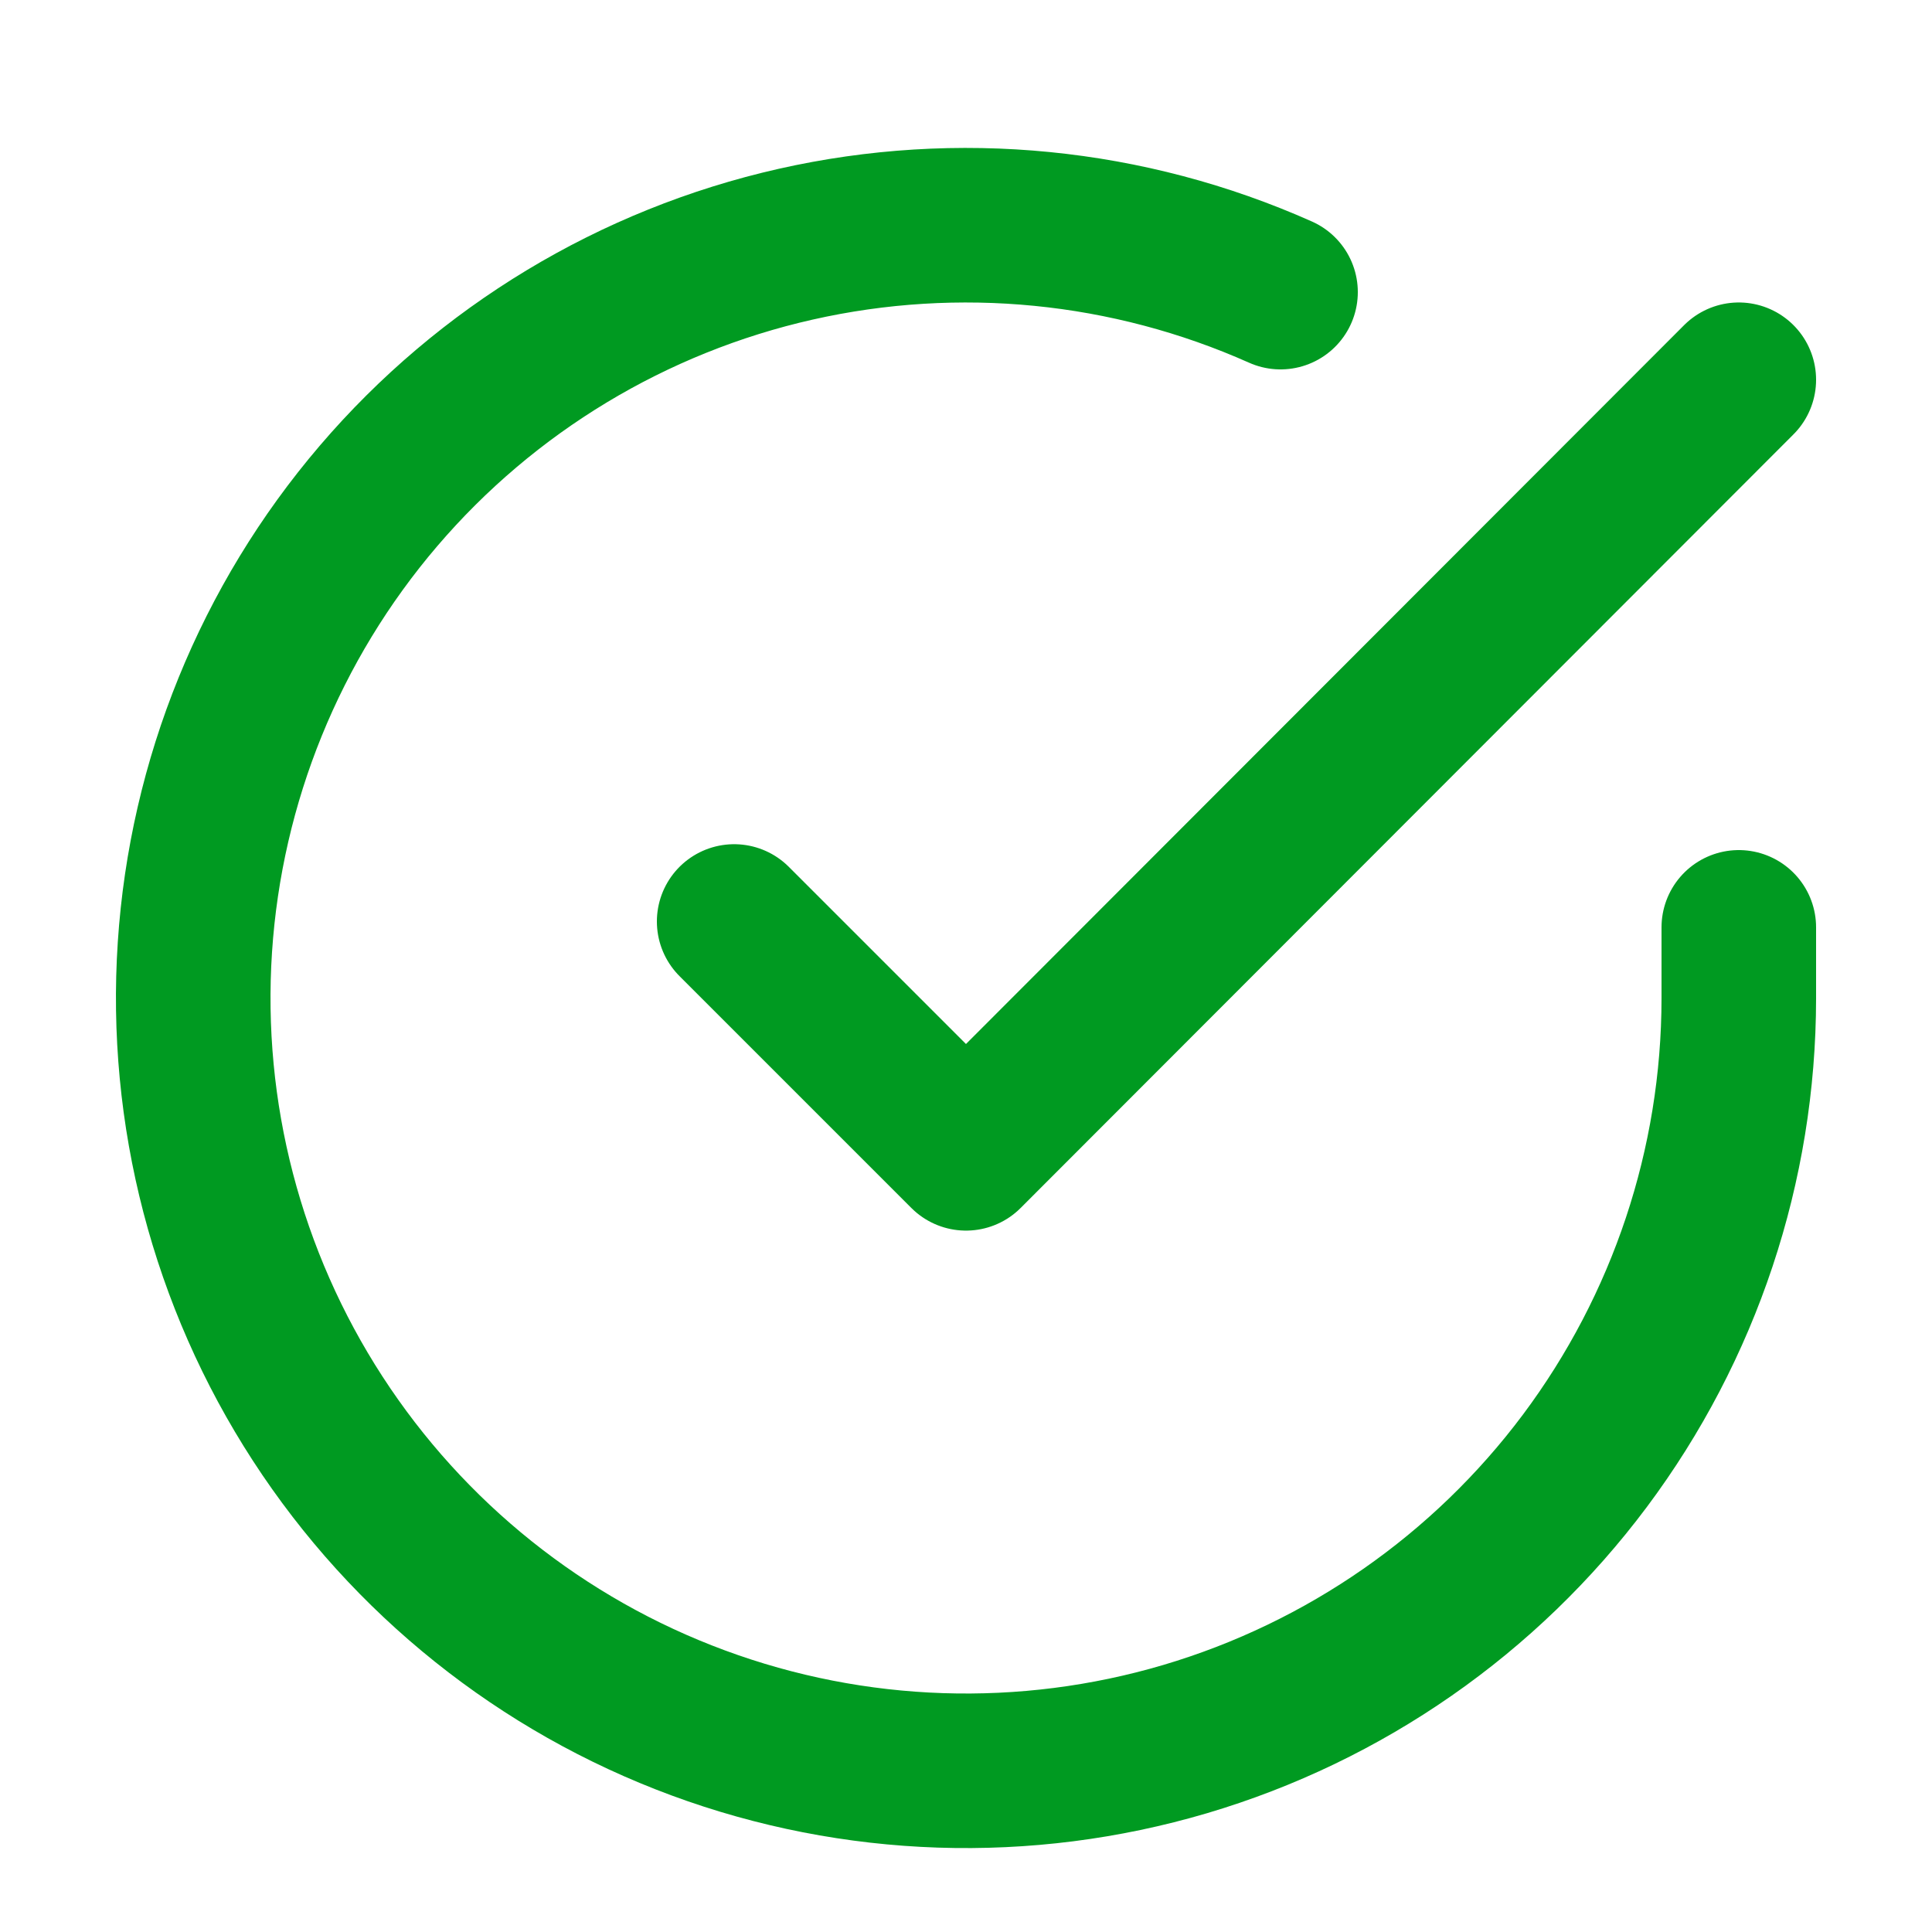 <svg width="25" height="25" viewBox="0 0 25 25" fill="none" xmlns="http://www.w3.org/2000/svg">
<path d="M22.5 12V12.92C22.499 15.076 21.8 17.174 20.509 18.902C19.218 20.629 17.403 21.892 15.335 22.504C13.267 23.115 11.057 23.042 9.034 22.294C7.012 21.547 5.285 20.166 4.111 18.357C2.937 16.548 2.38 14.408 2.522 12.256C2.664 10.104 3.497 8.056 4.898 6.417C6.299 4.778 8.193 3.635 10.296 3.16C12.4 2.685 14.6 2.902 16.57 3.78M22.5 4.914L12.5 14.924L9.5 11.924" stroke="#009A21" stroke-width="2" stroke-linecap="round" stroke-linejoin="round"/>
</svg>
